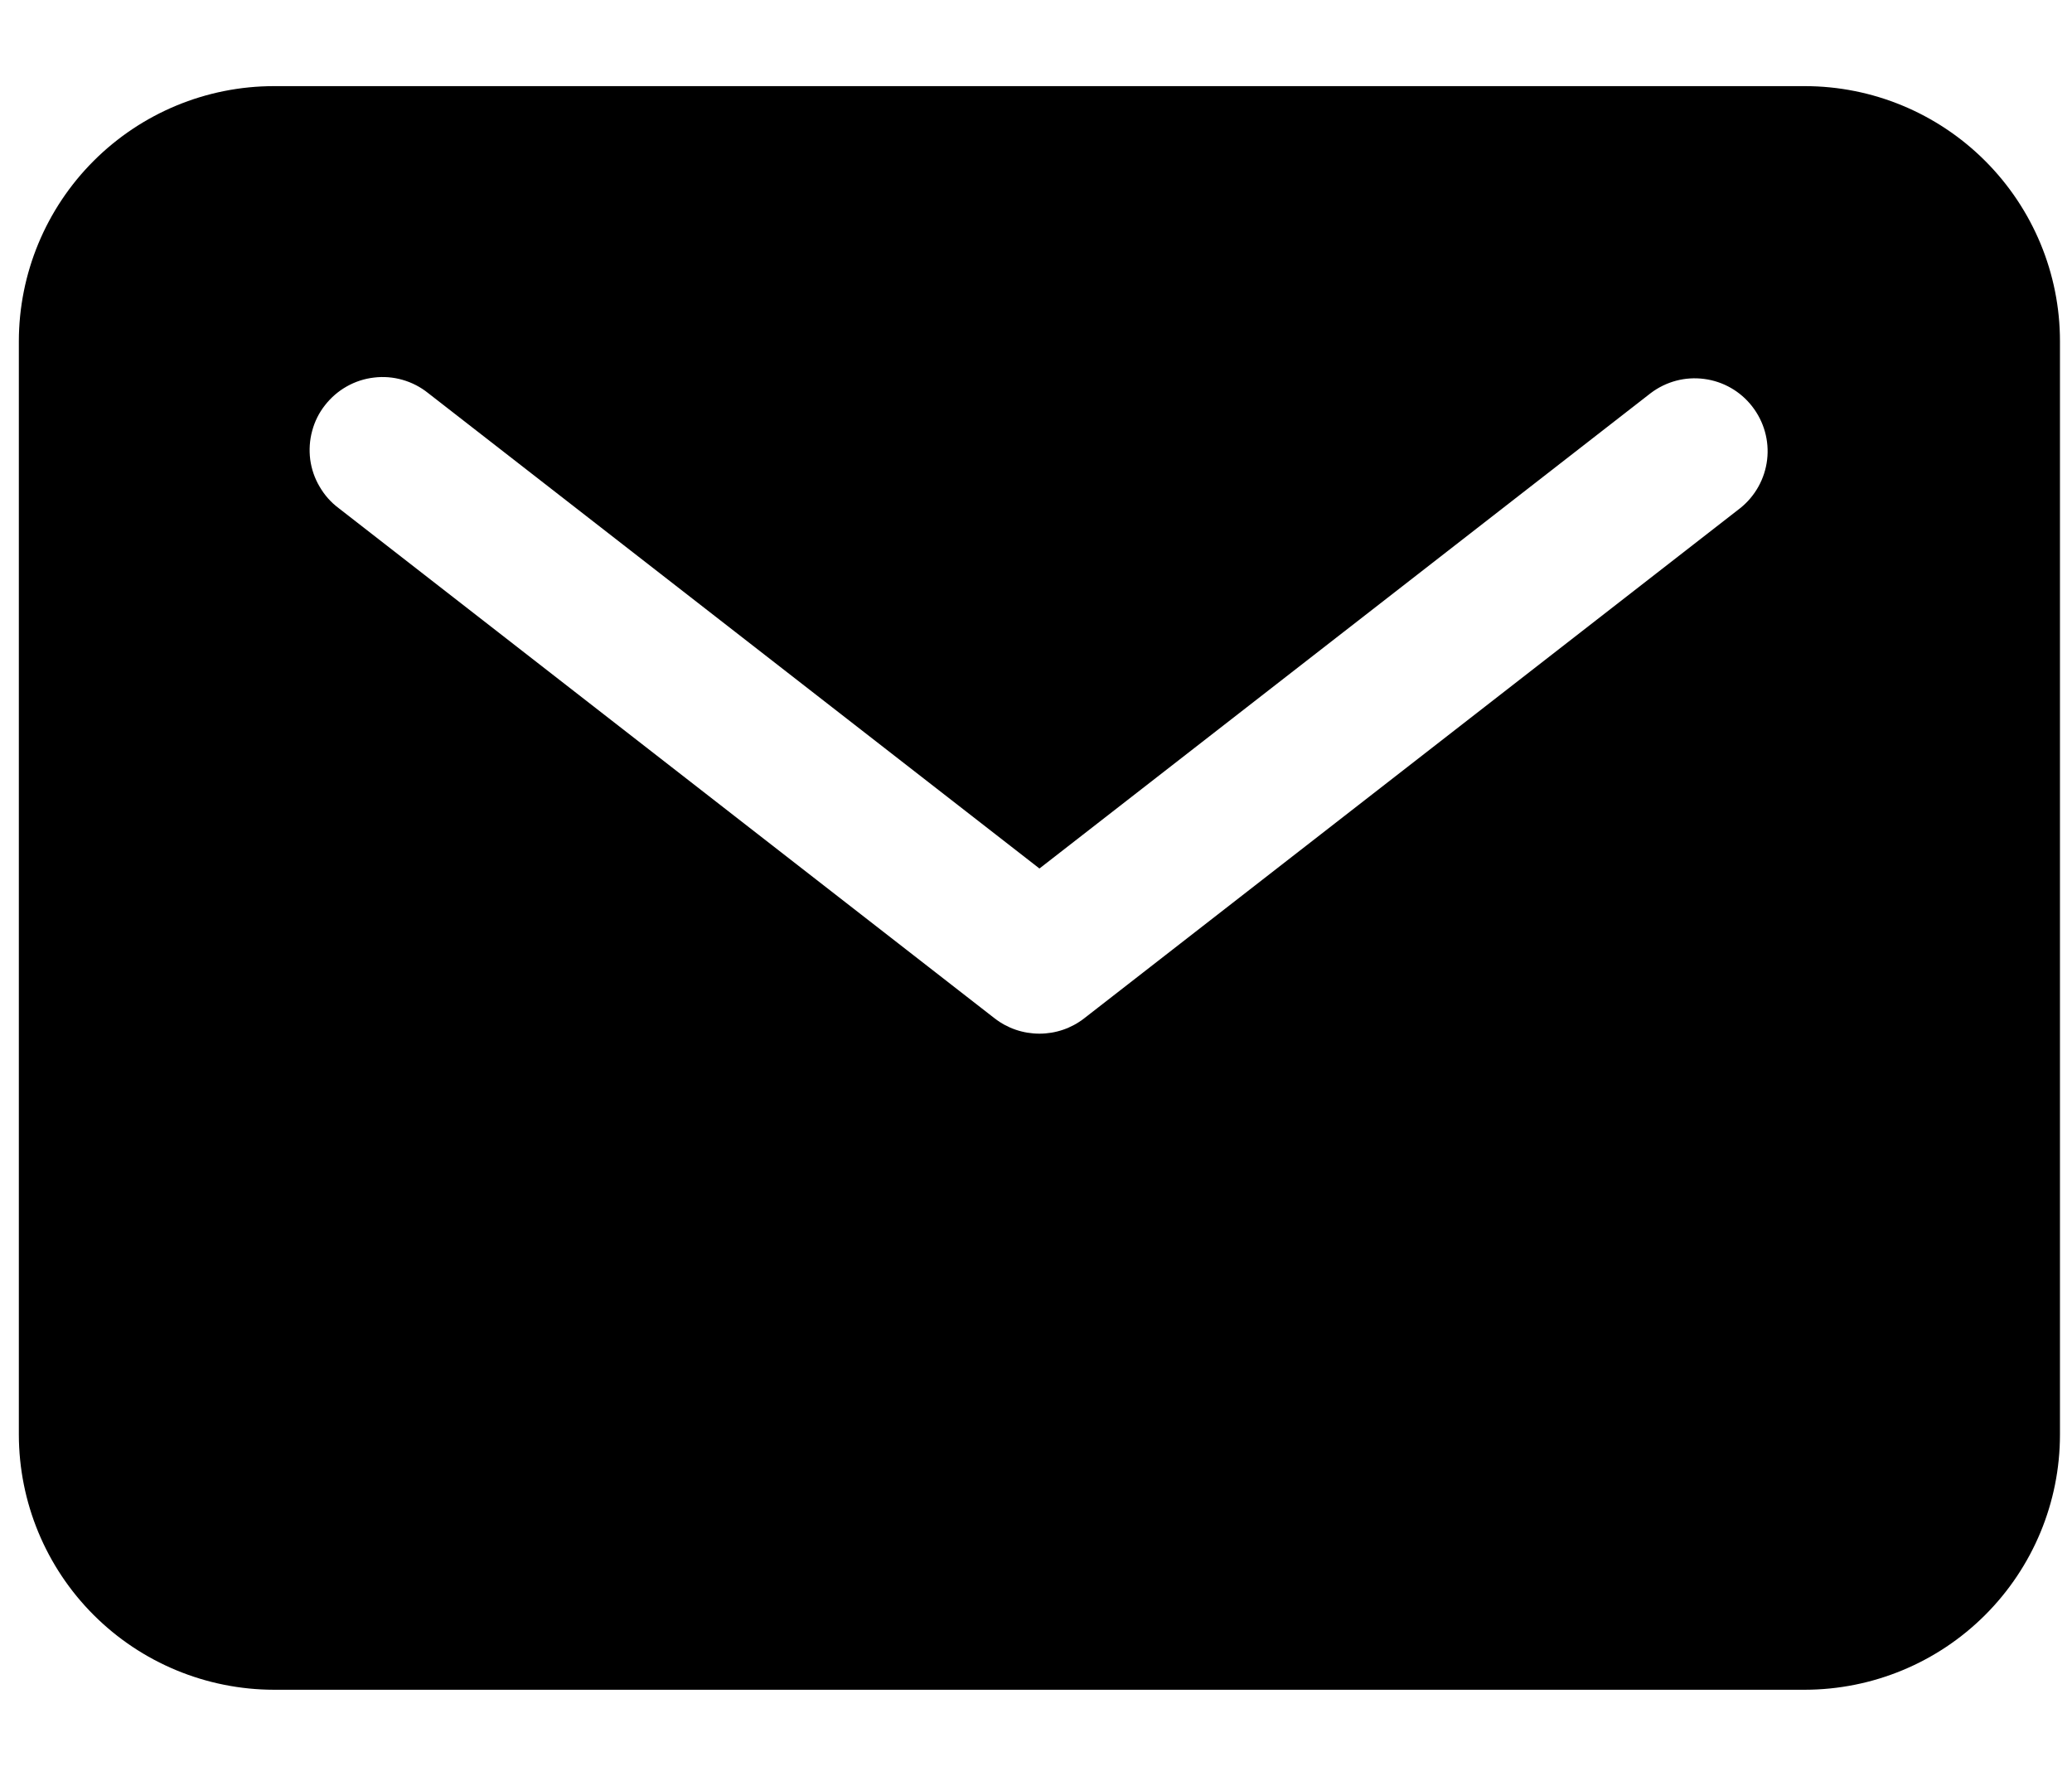 <svg width="21" height="18" viewBox="0 0 21 18" fill="none" xmlns="http://www.w3.org/2000/svg">
<path d="M18.292 0.873H2.777C2.091 0.873 1.434 1.146 0.949 1.631C0.464 2.116 0.192 2.773 0.191 3.458V14.541C0.192 15.227 0.464 15.884 0.949 16.369C1.434 16.854 2.091 17.126 2.777 17.127H18.292C18.978 17.126 19.635 16.854 20.12 16.369C20.605 15.884 20.878 15.227 20.878 14.541V3.458C20.878 2.773 20.605 2.116 20.12 1.631C19.635 1.146 18.978 0.873 18.292 0.873ZM17.638 5.15L10.988 10.322C10.858 10.423 10.699 10.477 10.535 10.477C10.37 10.477 10.211 10.423 10.081 10.322L3.432 5.15C3.353 5.091 3.288 5.017 3.239 4.932C3.189 4.848 3.157 4.754 3.144 4.657C3.132 4.56 3.138 4.462 3.164 4.367C3.189 4.273 3.233 4.184 3.294 4.107C3.354 4.03 3.429 3.965 3.514 3.917C3.599 3.869 3.693 3.838 3.79 3.827C3.887 3.815 3.986 3.823 4.08 3.85C4.174 3.877 4.262 3.922 4.339 3.984L10.535 8.803L16.731 3.984C16.886 3.867 17.08 3.815 17.273 3.841C17.465 3.866 17.64 3.966 17.759 4.12C17.878 4.273 17.933 4.467 17.91 4.66C17.887 4.853 17.789 5.029 17.638 5.15Z" fill="black"/>
</svg>
